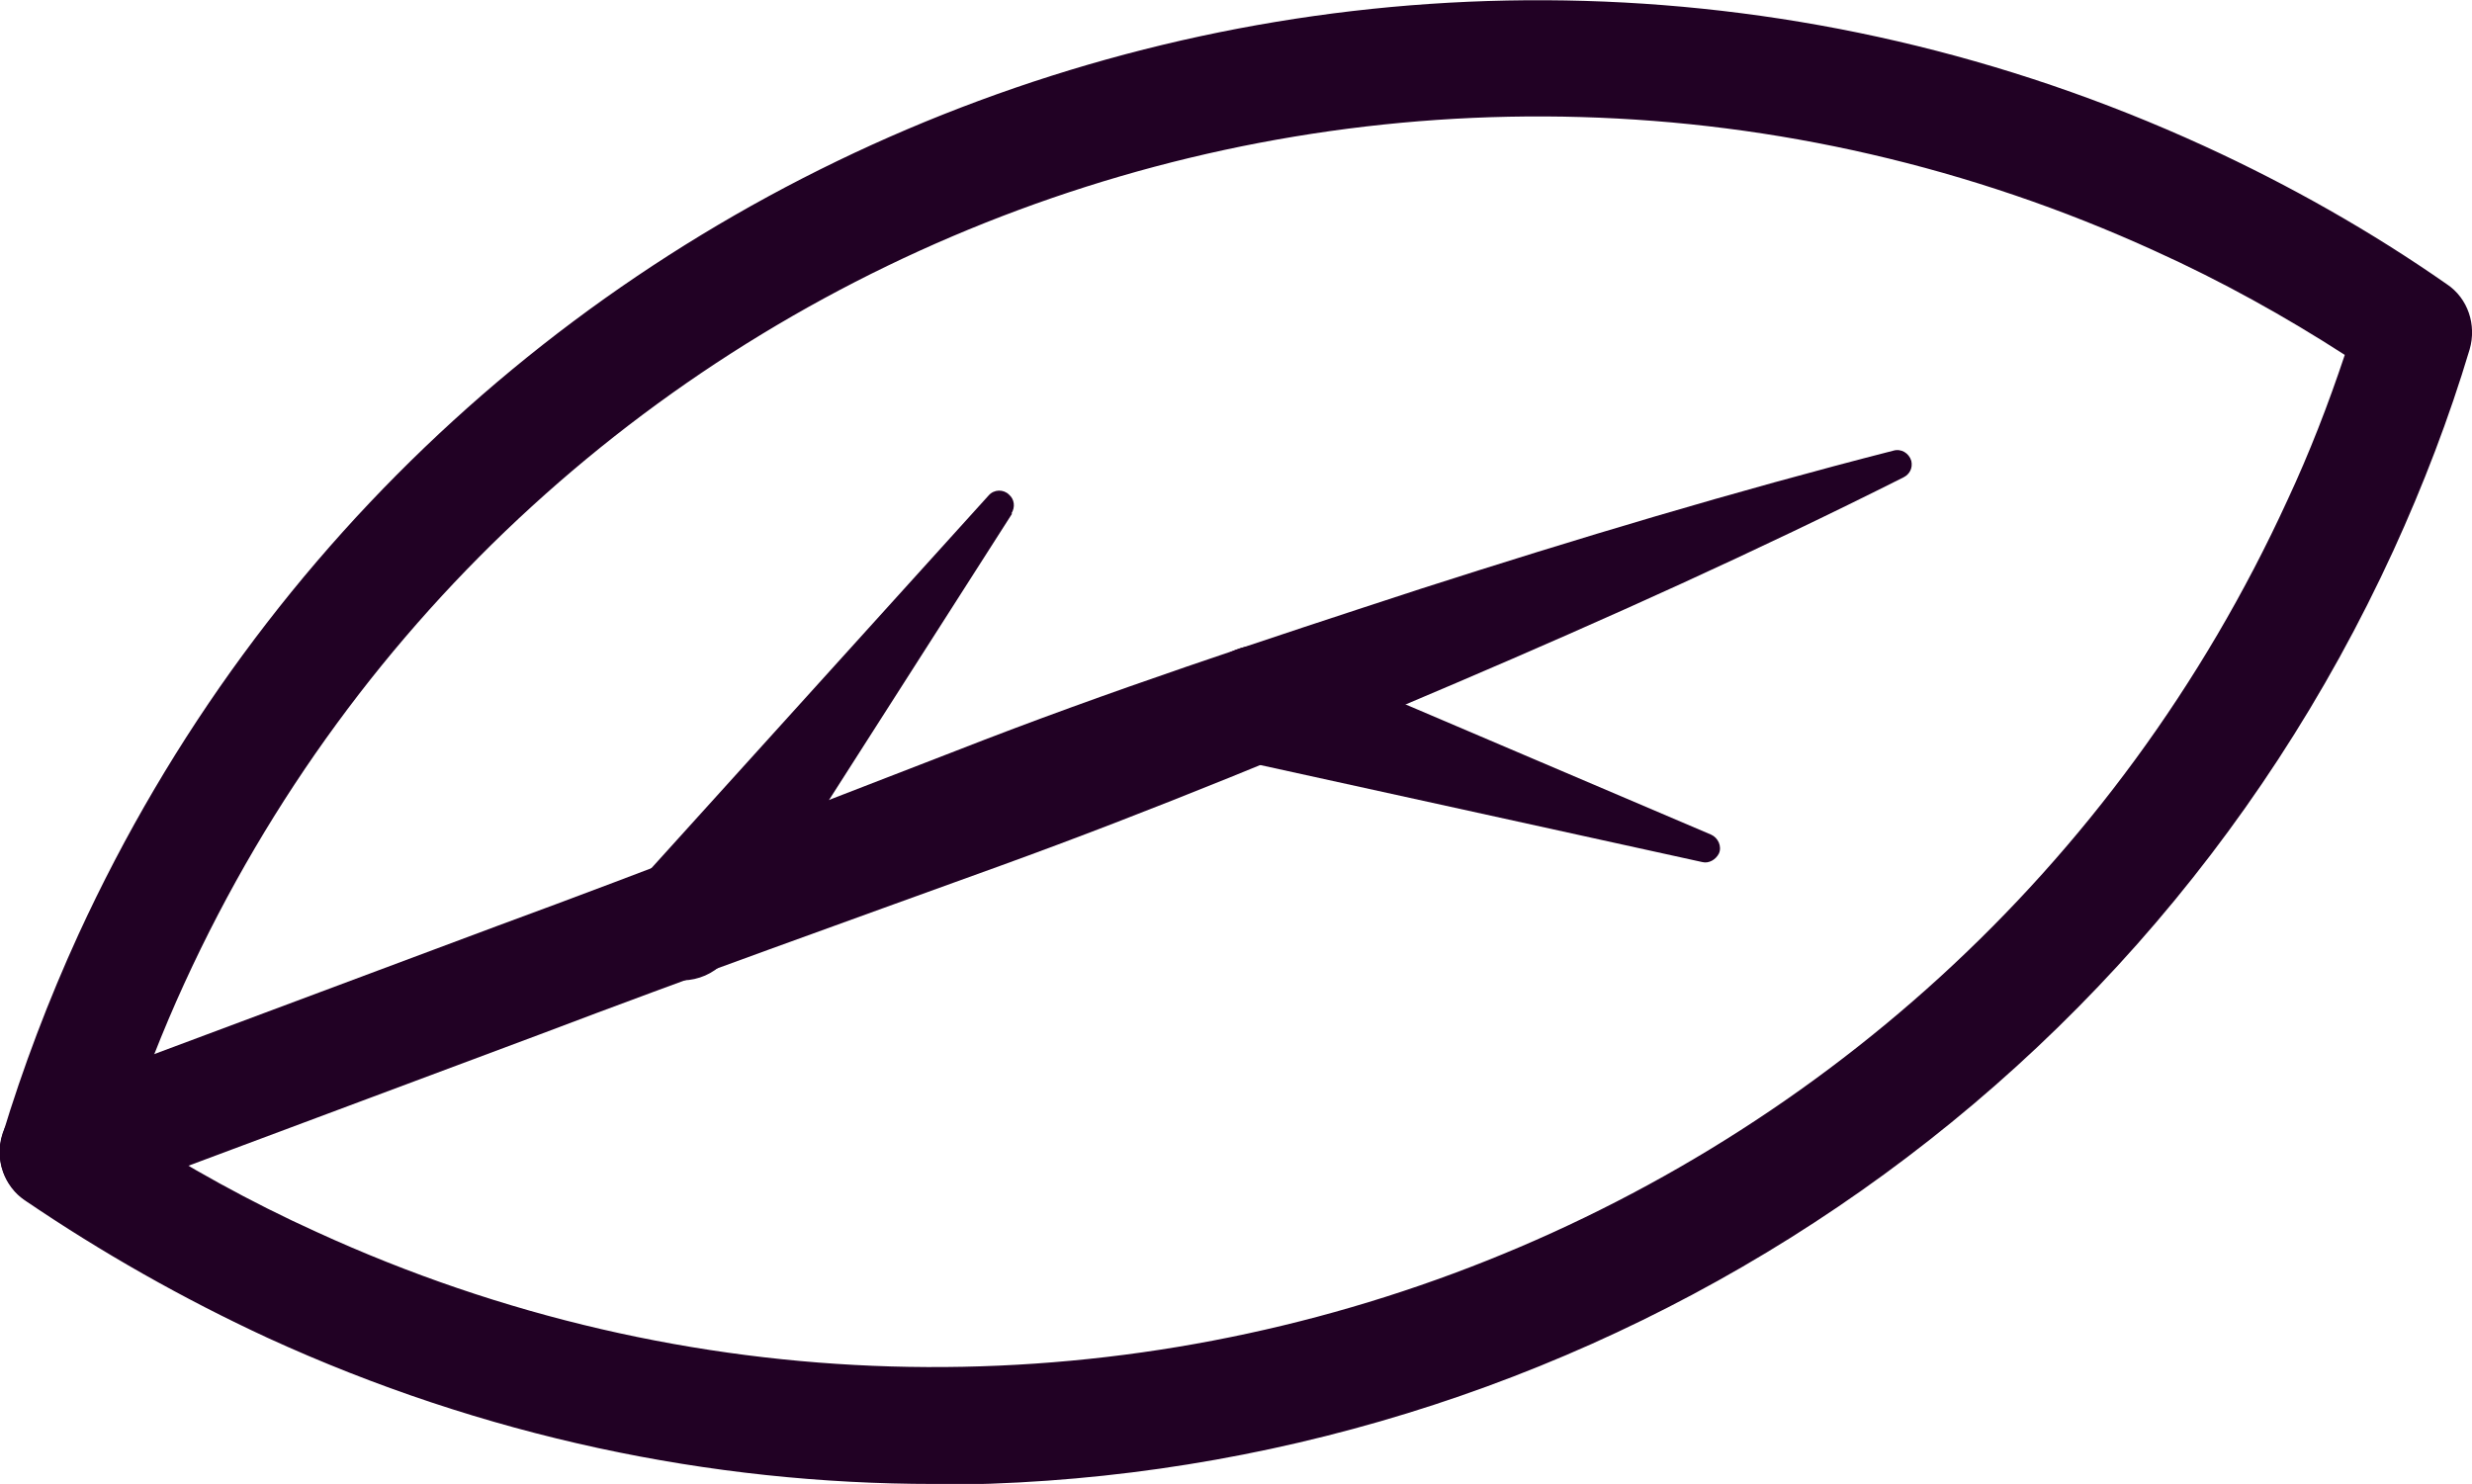 <?xml version="1.0" encoding="UTF-8"?><svg id="uuid-96bcece2-8748-44ab-aebb-ac668a416280" xmlns="http://www.w3.org/2000/svg" width="31.48" height="18.9" viewBox="0 0 31.48 18.9"><path d="m11.89,18.26c-2.75,0-5.55-.58-8.21-1.8-1.05-.48-2.06-1.05-2.99-1.7l-.06-.04.02-.07c.25-.84.57-1.67.94-2.48C6.13,2.26,17.89-2.1,27.8,2.44c1.05.48,2.06,1.06,2.99,1.7l.06.04-.02.07c-.26.84-.57,1.67-.94,2.48-3.32,7.25-10.51,11.53-18,11.53ZM.86,14.64c.91.62,1.88,1.17,2.9,1.64,9.81,4.5,21.45.18,25.95-9.63.36-.77.66-1.58.91-2.38-.91-.62-1.88-1.17-2.9-1.64C17.91-1.88,6.27,2.44,1.77,12.25c-.36.78-.66,1.58-.91,2.39Z" style="fill:#000072; stroke-width:0px;"/><path d="m11.89,18.9c-2.84,0-5.73-.6-8.48-1.86-1.08-.5-2.12-1.09-3.09-1.75-.27-.18-.38-.52-.29-.83.26-.86.59-1.73.97-2.56C5.7,1.67,17.84-2.83,28.07,1.86c1.09.5,2.13,1.09,3.09,1.76.27.18.38.52.29.83-.26.87-.59,1.73-.97,2.56h0c-3.43,7.48-10.85,11.9-18.59,11.9ZM1.62,14.37c.76.49,1.57.94,2.41,1.32,9.49,4.35,20.75.17,25.1-9.32h0c.28-.6.52-1.22.73-1.85-.76-.49-1.57-.94-2.41-1.32C17.96-1.14,6.7,3.03,2.35,12.52c-.28.61-.52,1.23-.73,1.85Zm28.18-7.69h0,0Z" style="fill:#210124; stroke-width:0px;"/><path d="m.48,13.98l5.86-2.19c1.96-.72,3.9-1.48,5.84-2.23,1.94-.76,3.92-1.41,5.91-2.06,1.99-.64,3.99-1.24,6.02-1.76.1-.03.2.03.23.13.02.09-.02.17-.1.21-1.87.94-3.78,1.8-5.7,2.62-1.92.82-3.85,1.62-5.81,2.33-1.96.71-3.92,1.41-5.87,2.15l-5.86,2.19c-.38.14-.81-.05-.96-.44-.14-.38.05-.81.44-.96Z" style="fill:#210124; stroke-width:0px;"/><path d="m16.3,8.29l5.49,2.34c.09.04.14.15.1.24-.04.08-.13.13-.21.11l-5.83-1.28c-.4-.09-.66-.49-.57-.89.09-.4.49-.66.89-.57.04,0,.09.03.13.04Z" style="fill:#210124; stroke-width:0px;"/><path d="m12.89,6.54l-3.58,5.6c-.22.35-.68.45-1.03.23-.35-.22-.45-.68-.23-1.03.02-.03.05-.07.08-.1l4.46-4.93c.07-.08.19-.08.26-.01.07.06.08.16.03.24Z" style="fill:#210124; stroke-width:0px;"/></svg>